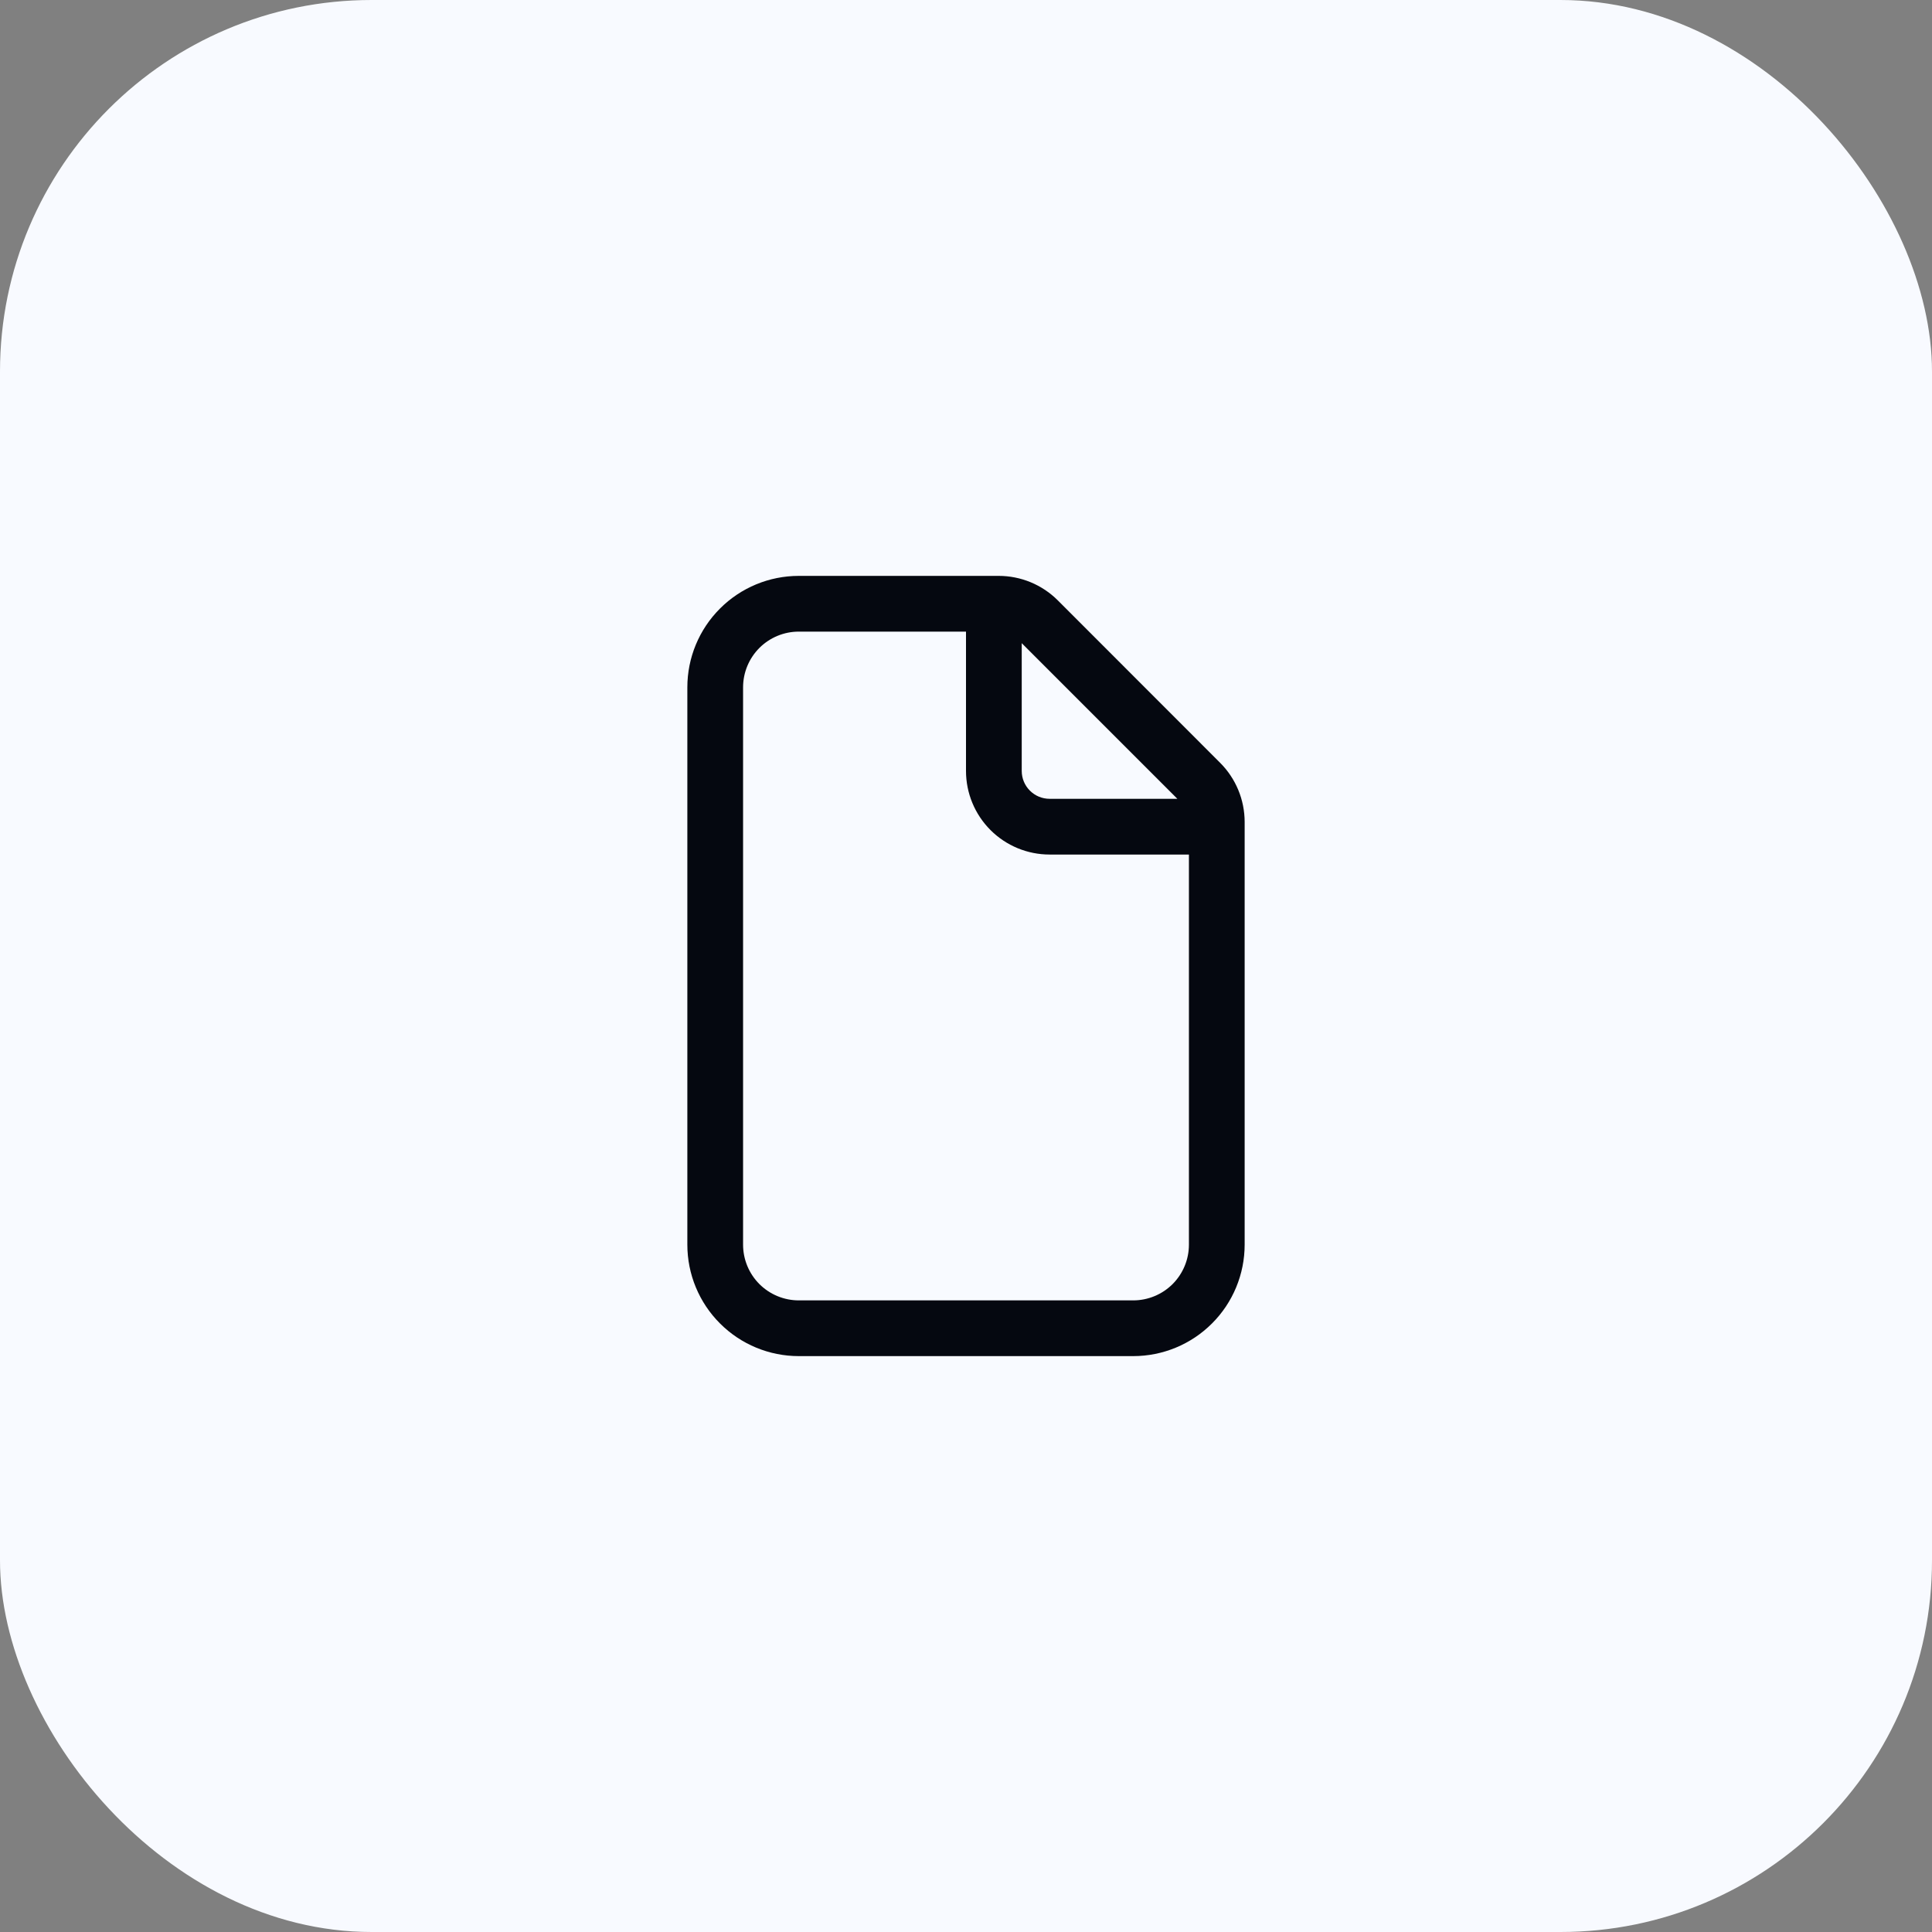 <svg width="52" height="52" viewBox="0 0 52 52" fill="none" xmlns="http://www.w3.org/2000/svg">
<rect x="0" y="0" width="52" height="52" fill="#808080" stroke="none"/>
<rect width="52" height="52" rx="10" fill="#F8FAFF"/>
<path d="M21.5 15.5C20.704 15.5 19.941 15.816 19.379 16.379C18.816 16.941 18.5 17.704 18.5 18.5V33.5C18.5 34.296 18.816 35.059 19.379 35.621C19.941 36.184 20.704 36.5 21.5 36.5H30.5C31.296 36.5 32.059 36.184 32.621 35.621C33.184 35.059 33.5 34.296 33.5 33.5V22.121C33.499 21.524 33.262 20.953 32.84 20.531L28.471 16.159C28.262 15.95 28.013 15.784 27.74 15.671C27.467 15.558 27.174 15.5 26.879 15.5H21.5ZM20 18.5C20 18.102 20.158 17.721 20.439 17.439C20.721 17.158 21.102 17 21.5 17H26V20.75C26 21.347 26.237 21.919 26.659 22.341C27.081 22.763 27.653 23 28.25 23H32V33.5C32 33.898 31.842 34.279 31.561 34.561C31.279 34.842 30.898 35 30.5 35H21.5C21.102 35 20.721 34.842 20.439 34.561C20.158 34.279 20 33.898 20 33.5V18.5ZM31.689 21.5H28.25C28.051 21.5 27.86 21.421 27.72 21.28C27.579 21.14 27.5 20.949 27.5 20.75V17.311L31.689 21.5Z" fill="#050810"/>
</svg>
